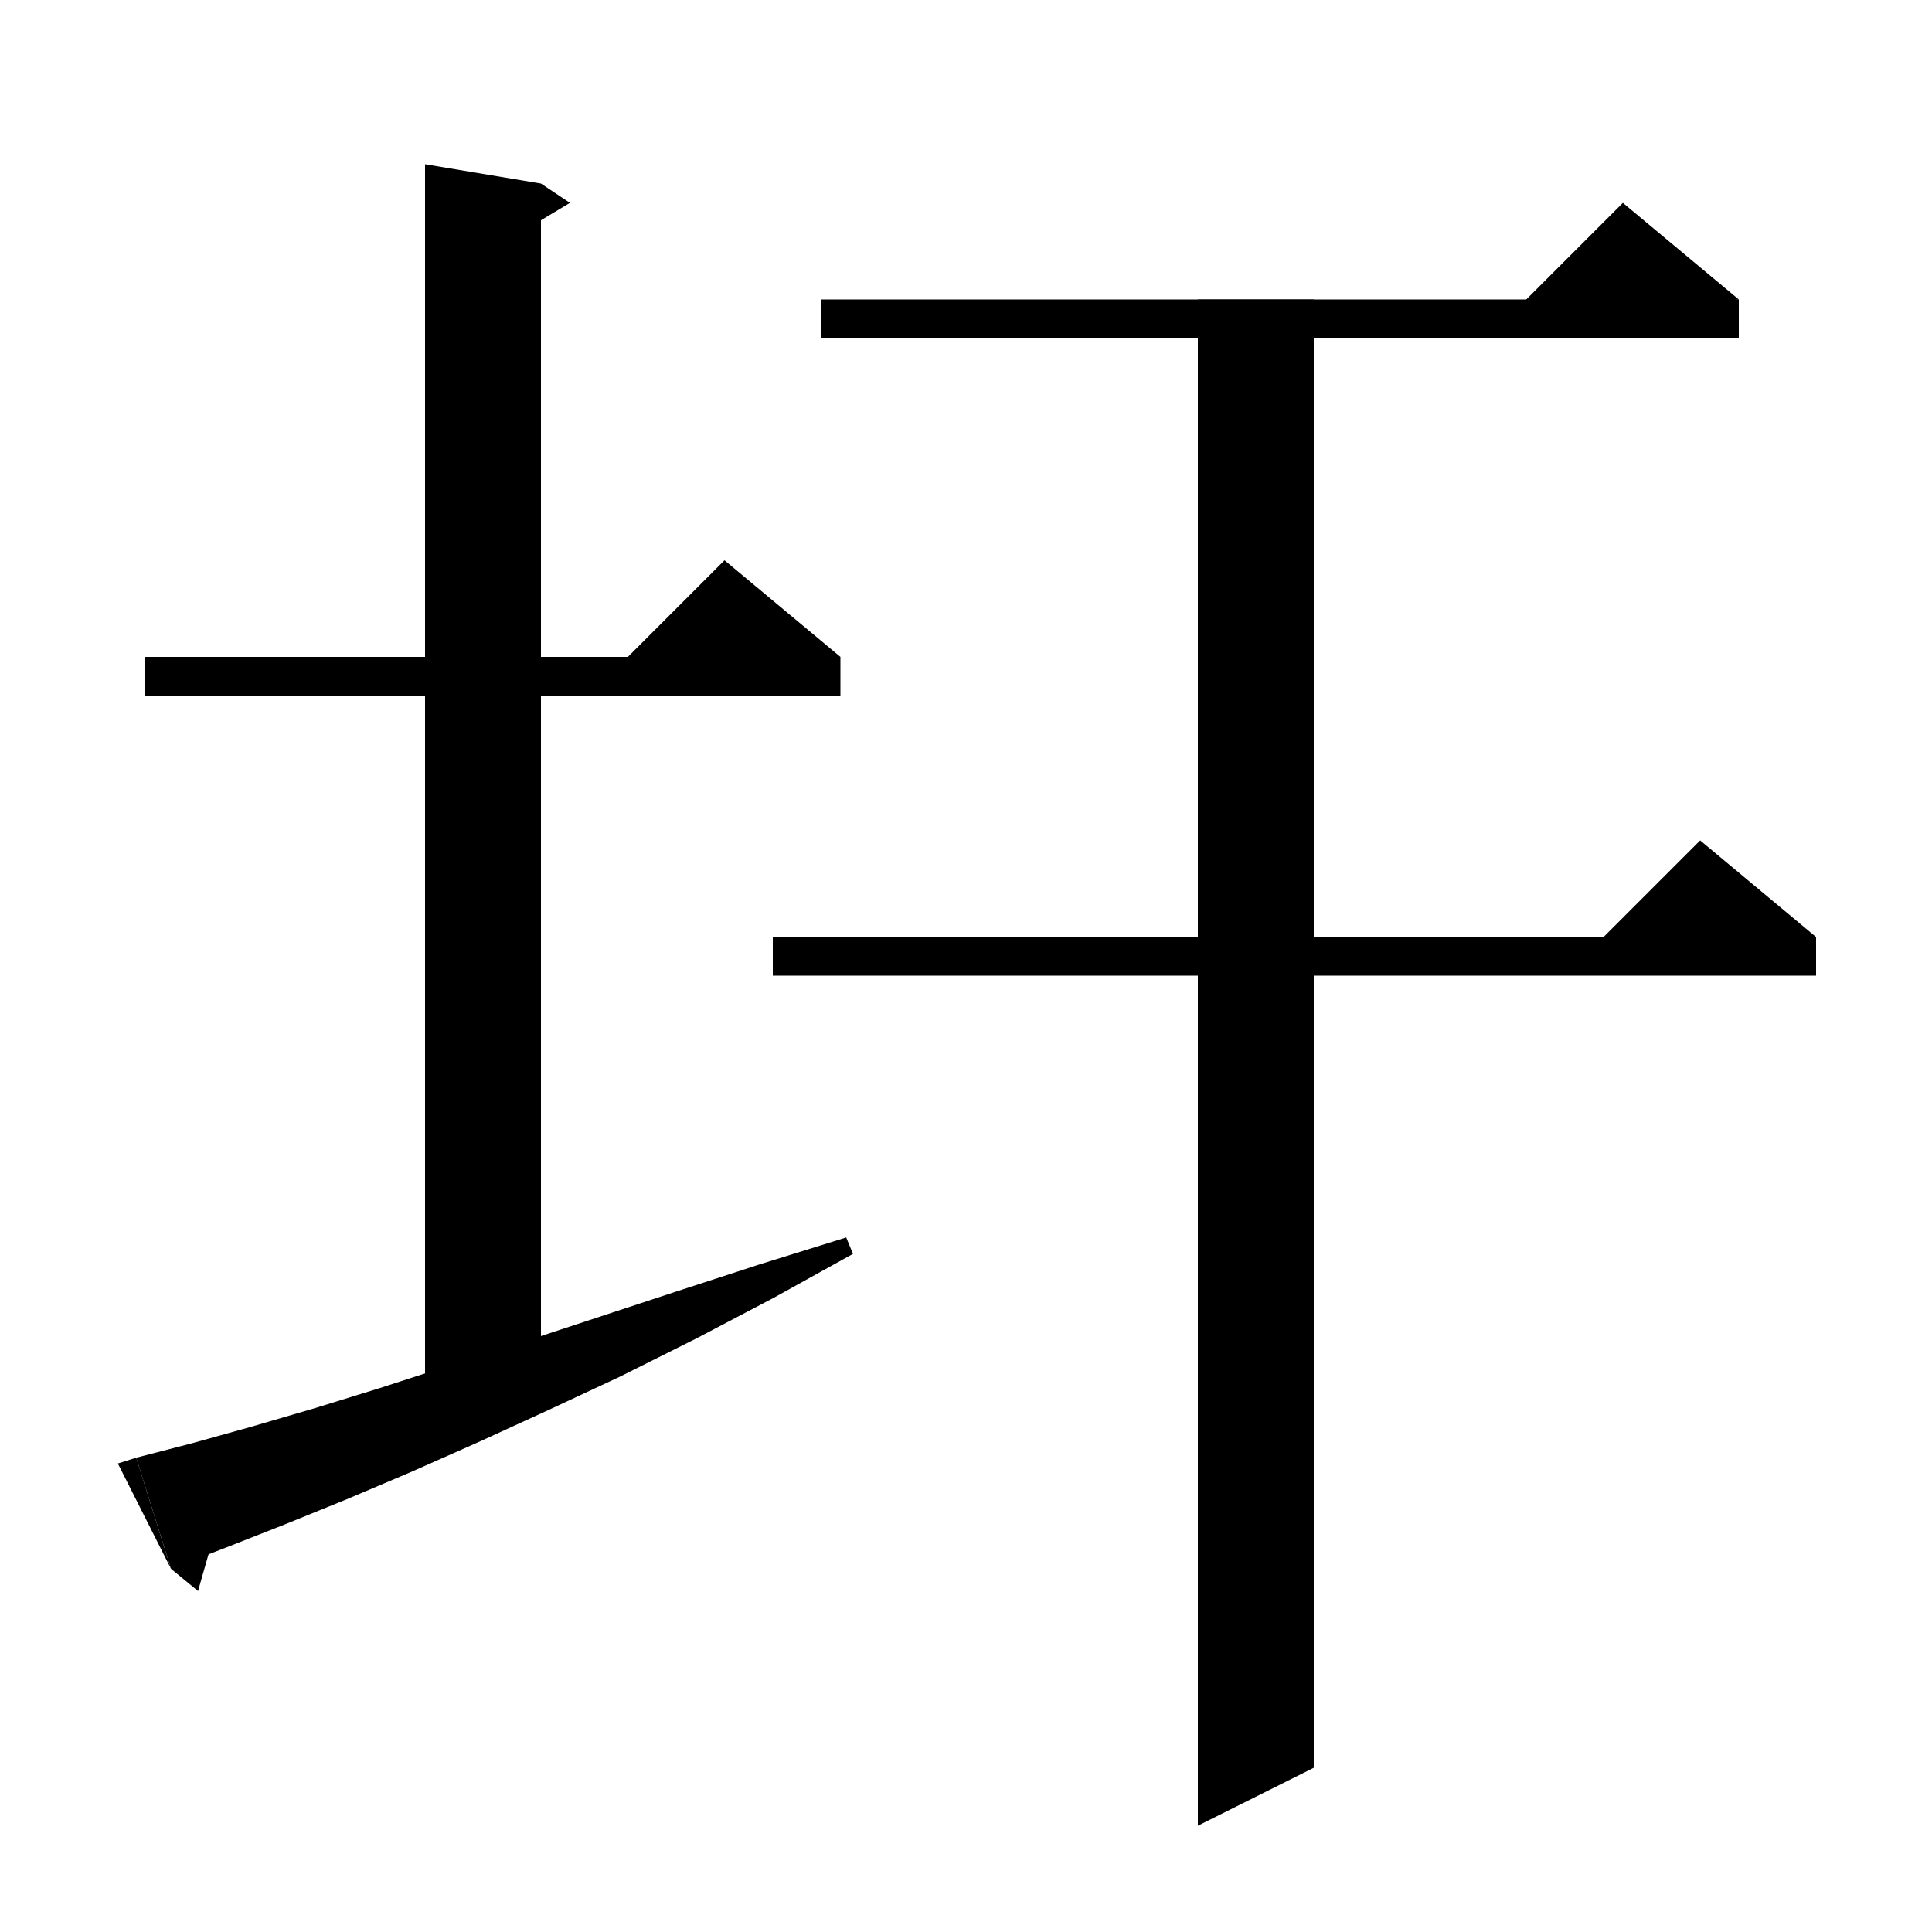 <svg xmlns="http://www.w3.org/2000/svg" xmlns:xlink="http://www.w3.org/1999/xlink" version="1.1" baseProfile="full" viewBox="0 0 200 200" width="96" height="96"><path d="M 15,68 L 87,68 87,72 15,72" fill="black"/><path d="M 87,68 L 63,70 75,58" fill="black"/><path d="M 56,19 L 56,143 44,143 44,17" fill="black"/><path d="M 56,19 L 59,21 54,24" fill="black"/><path d="M 14.1,150.9 L 19.9,149.4 26,147.7 32.5,145.8 39.3,143.7 46.4,141.4 53.9,139 61.8,136.4 70,133.7 78.6,130.9 87.6,128.1 88.3,129.8 80,134.4 72,138.6 64.2,142.5 56.7,146 49.5,149.3 42.5,152.4 35.9,155.2 29.5,157.8 23.4,160.2 17.7,162.4" fill="black"/><path d="M 17.7,162.4 L 14.1,150.9 12.2,151.5" fill="black"/><path d="M 17.7,162.4 L 20.5,164.7 22.5,157.7" fill="black"/><path d="M 85,31 L 180,31 180,35 85,35" fill="black"/><path d="M 180,31 L 156,33 168,21" fill="black"/><path d="M 80,97 L 188,97 188,101 80,101" fill="black"/><path d="M 188,97 L 164,99 176,87" fill="black"/><path d="M 136,31 L 136,183 124,189 124,31" fill="black"/></svg>